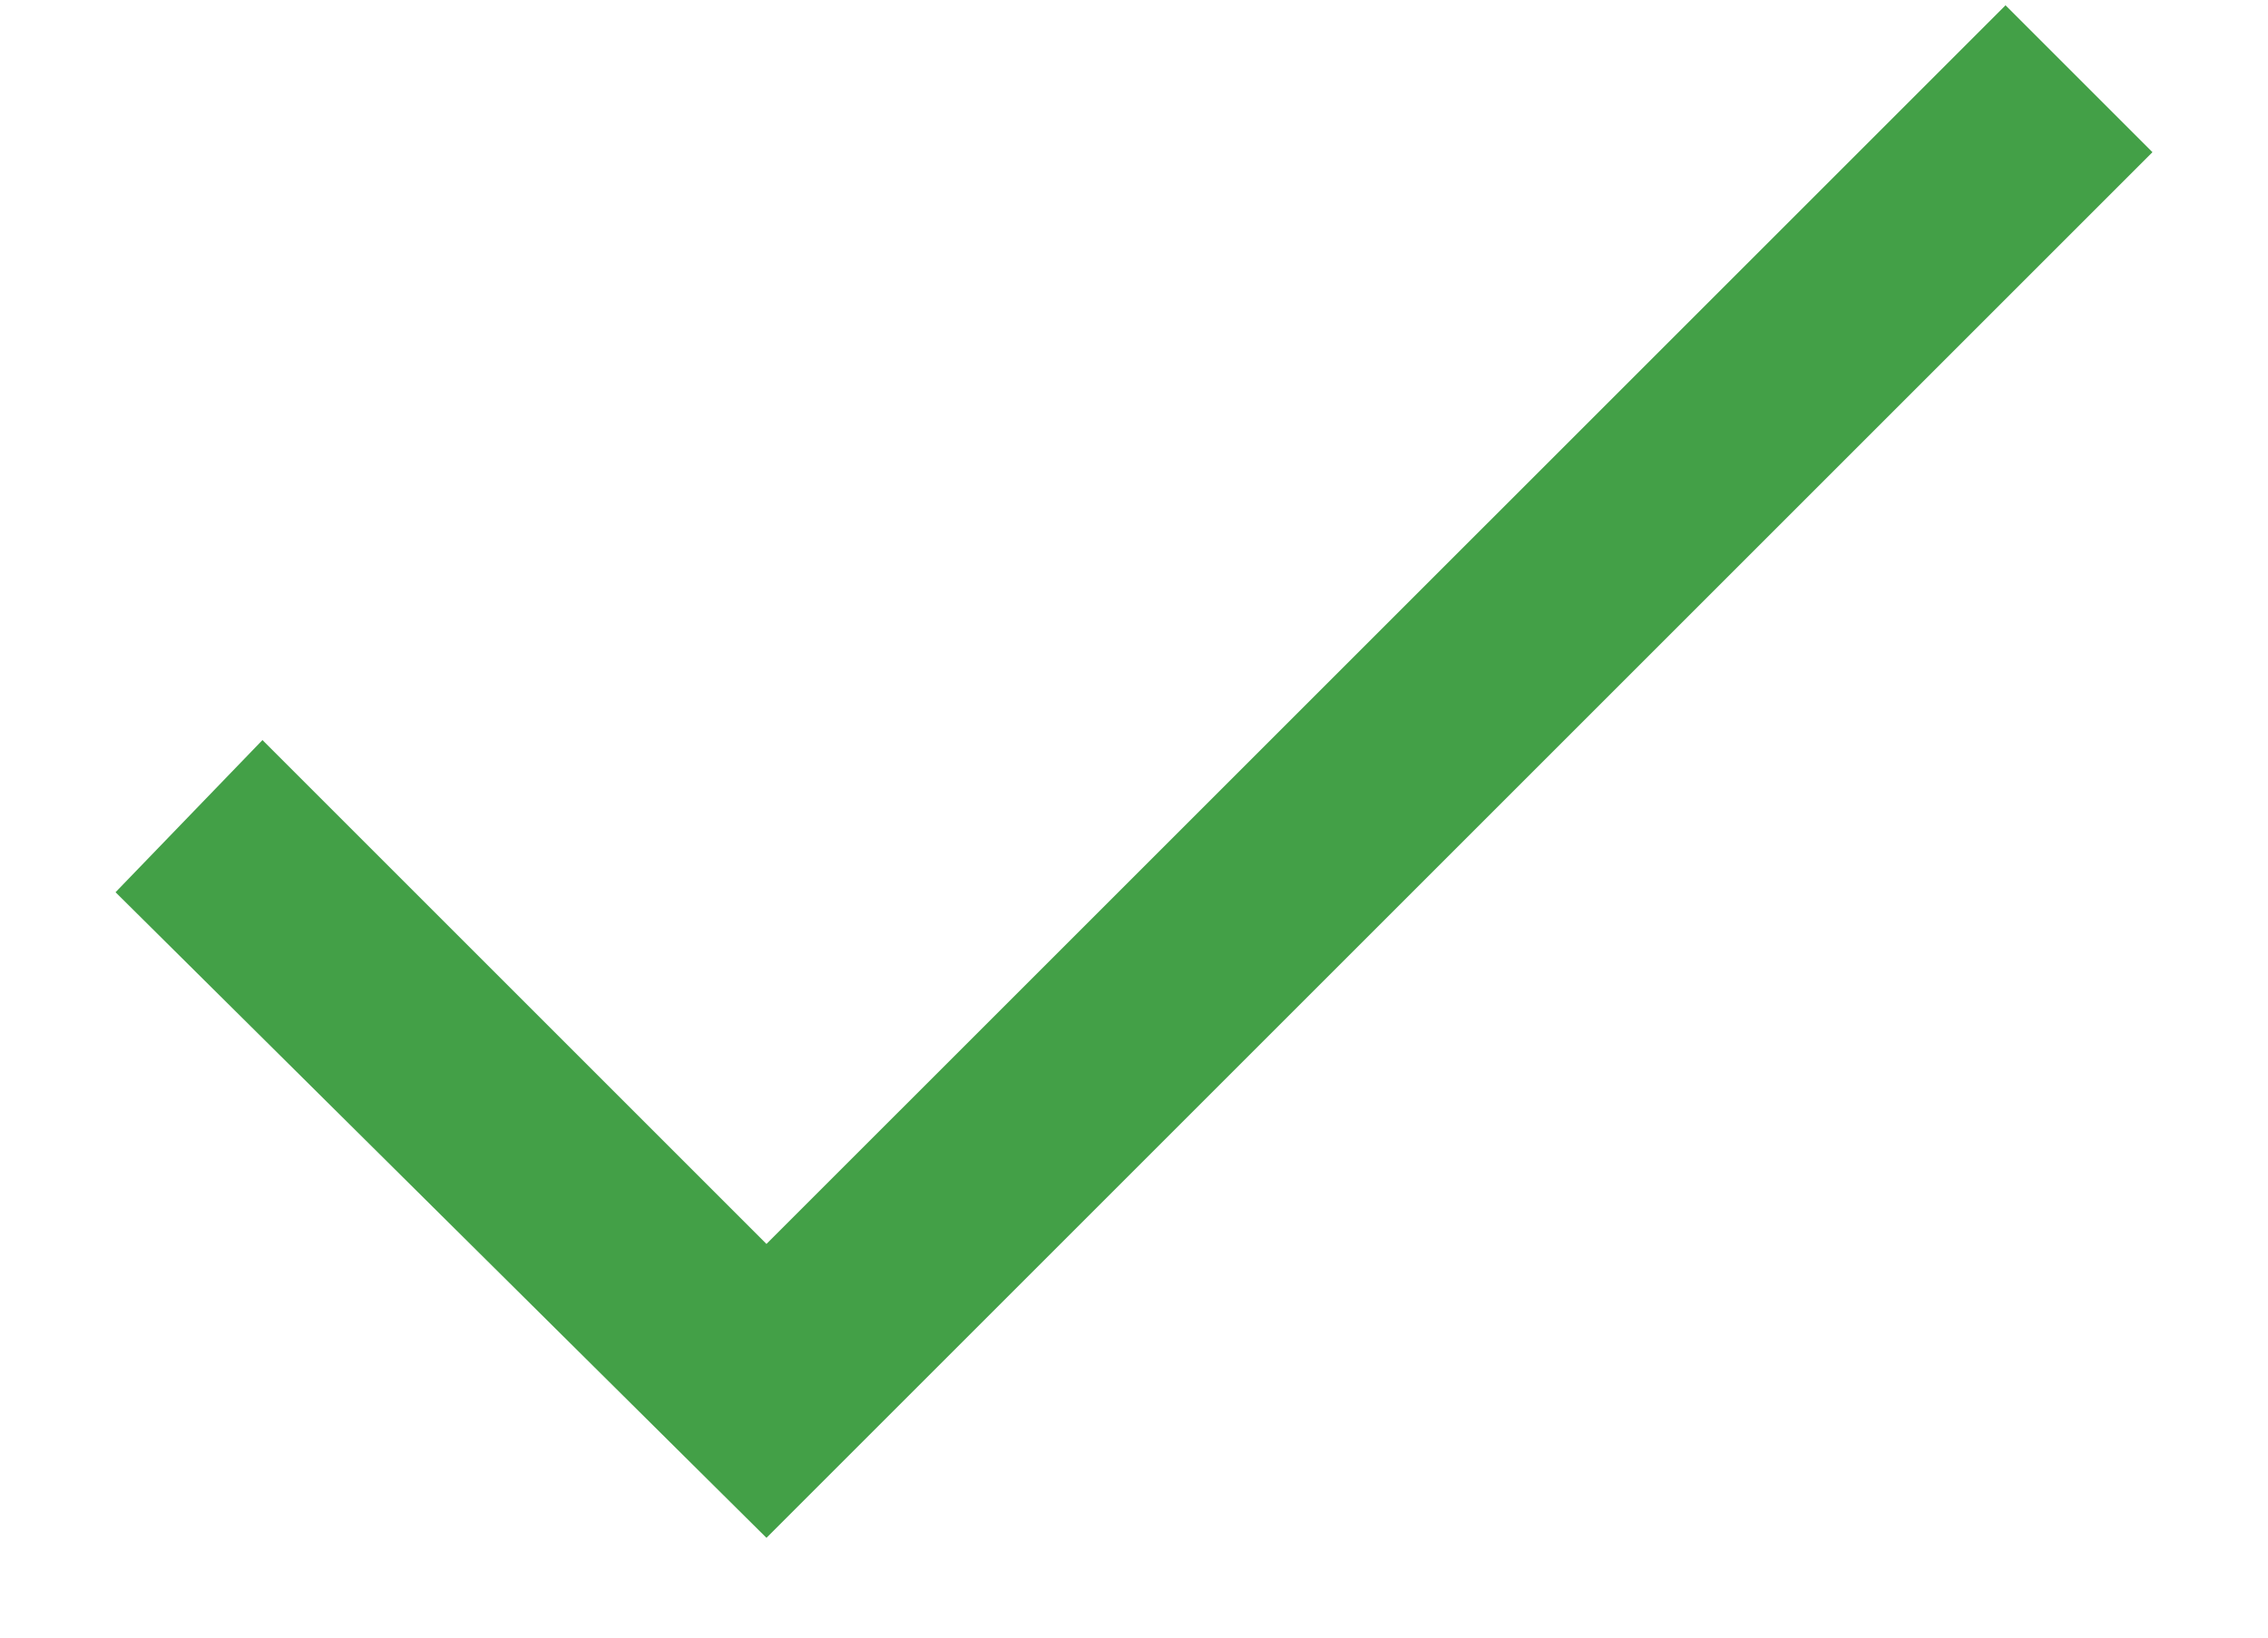 <svg width="18" height="13" viewBox="0 0 18 13" fill="none" xmlns="http://www.w3.org/2000/svg">
<path d="M15.917 0.042L6.083 9.875L2.083 5.875L0.917 7.083L6.083 12.208L17.083 1.208L15.917 0.042Z" fill="#43A047"/>
</svg>
